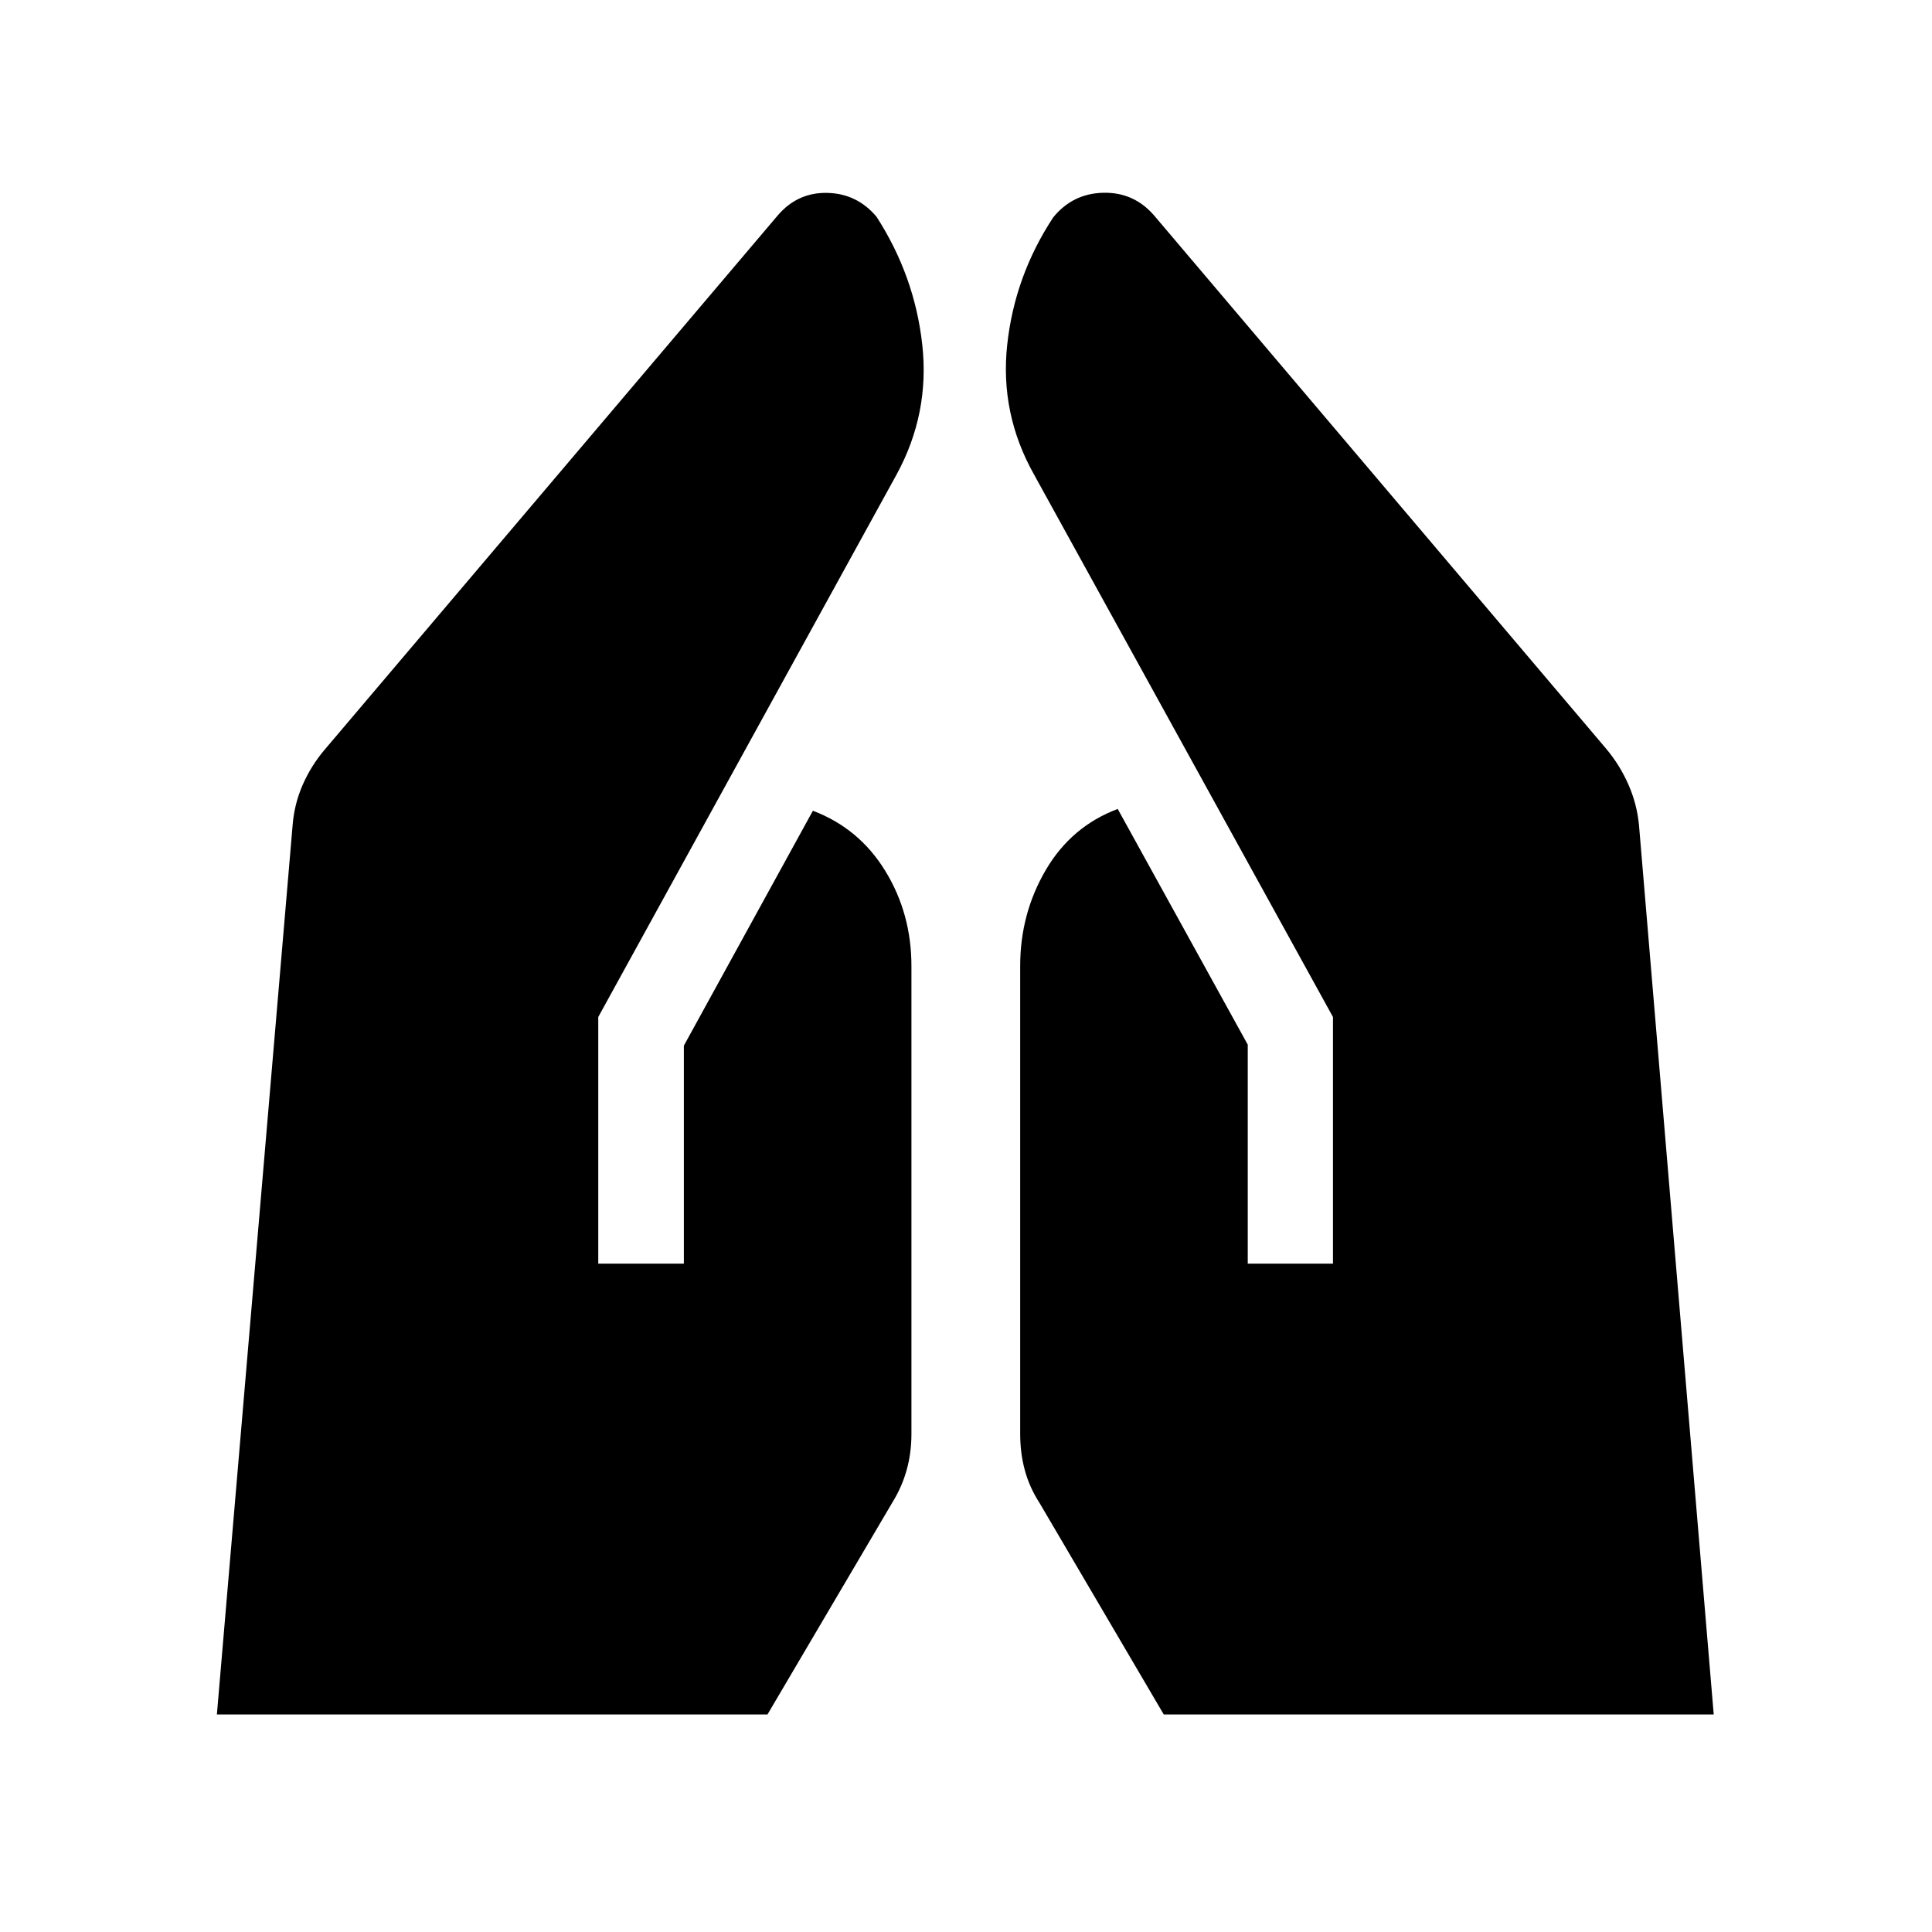<svg xmlns="http://www.w3.org/2000/svg" height="24" viewBox="0 -960 960 960" width="24"><path d="M619.999-332.116v-108.808l-64.614-117.113q-23.039 8.653-35.75 30.345-12.712 21.693-12.712 47.693v232.497q0 9.538 2.308 18.057 2.307 8.52 7.307 16.25l61.732 105.117h273.267l-37.115-441.729q-1-10.654-5.269-20.346-4.27-9.693-11-17.731L573.384-853.038q-10.038-11.538-25.211-11.173-15.173.366-24.827 12.212-19.154 29.115-22.866 63.269-3.711 34.154 13.289 64.461l148.576 269.615v122.538h-42.346Zm-322.728 0v-122.538l148.268-269.615q16.5-30.307 12.731-64.461-3.77-34.154-22.731-63.577-9.731-11.538-24.5-11.846-14.769-.308-24.615 11.231L161.655-587.884q-6.923 8.038-11.192 17.731-4.269 9.692-5.077 20.346l-37.615 441.729h273.575l61.923-105.117q4.808-7.73 7.212-16.25 2.404-8.519 2.404-18.057v-232.497q0-26-12.962-47.193-12.962-21.192-36-29.961l-64.115 116.729v108.308h-42.537Z"/></svg>